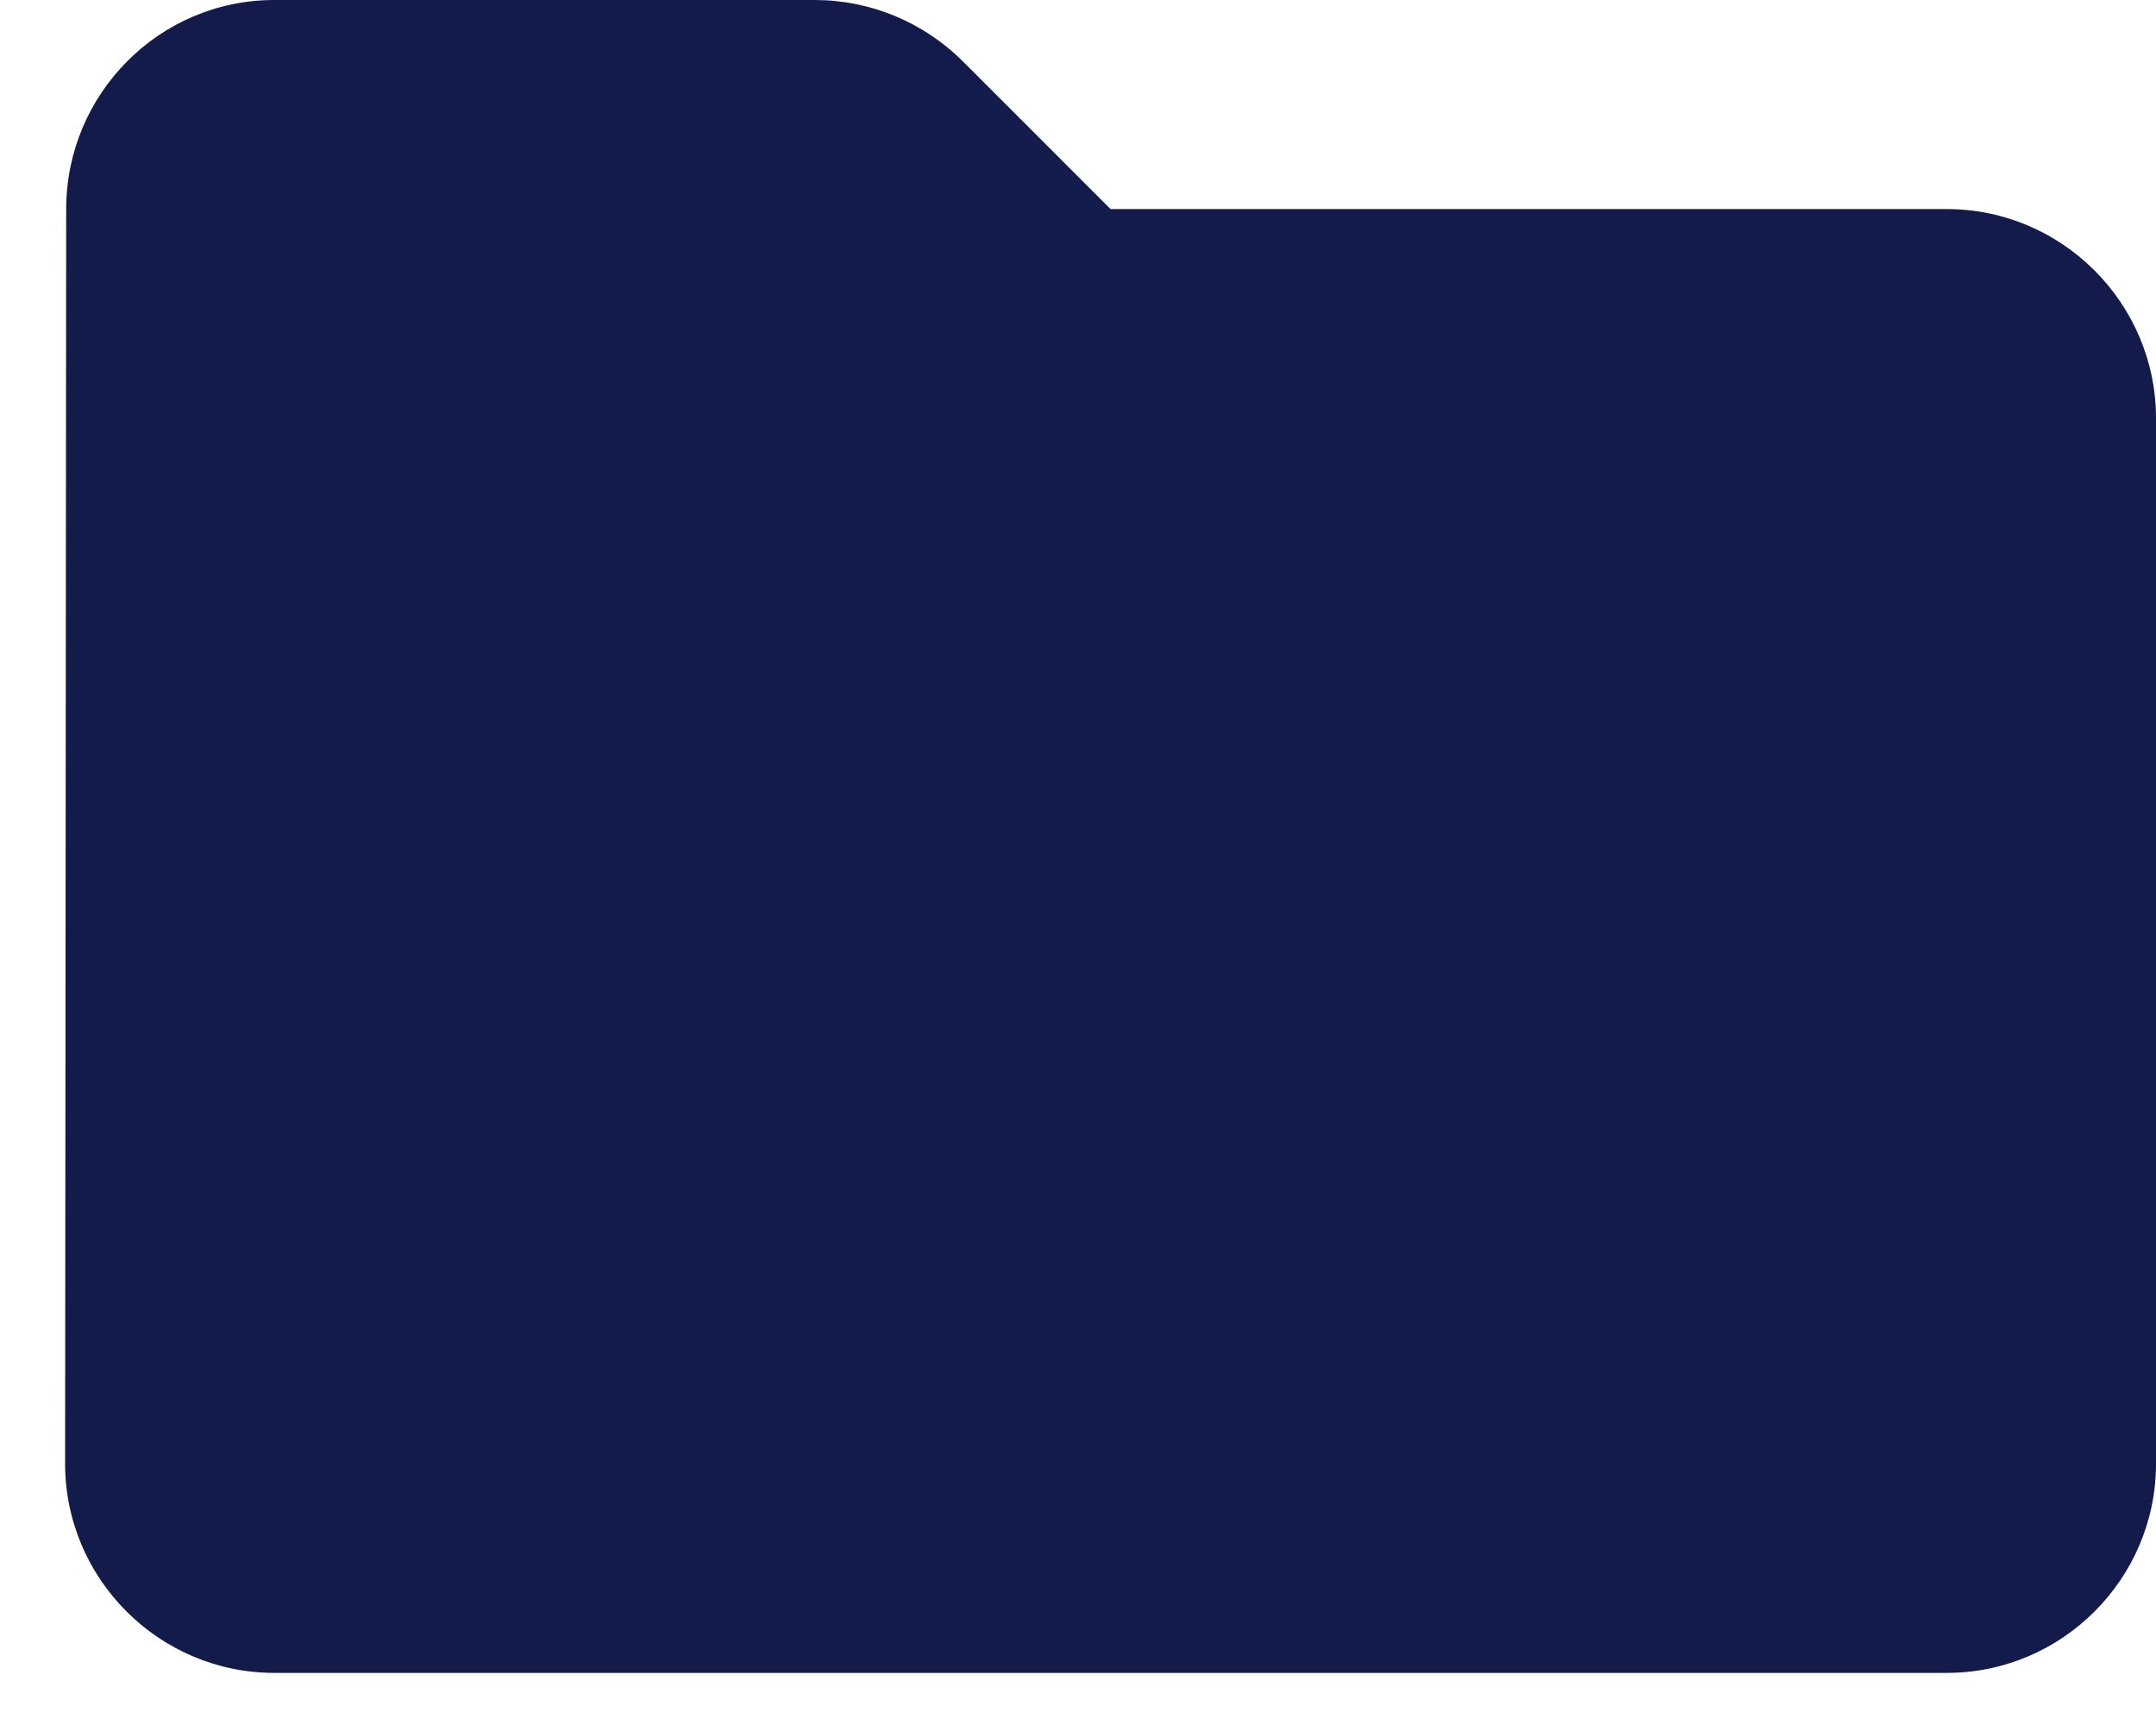 <svg width="30" height="24" viewBox="0 0 30 24" fill="none" xmlns="http://www.w3.org/2000/svg">
<path d="M13.402 0.858C12.849 0.305 12.107 0 11.336 0H3.816C2.215 0 0.921 1.309 0.921 2.909L0.906 20.366C0.906 21.966 2.215 23.275 3.816 23.275H27.091C28.691 23.275 30 21.966 30 20.366V5.819C30 4.219 28.691 2.909 27.091 2.909H15.453L13.402 0.858Z" fill="#131B4A"/>
</svg>
